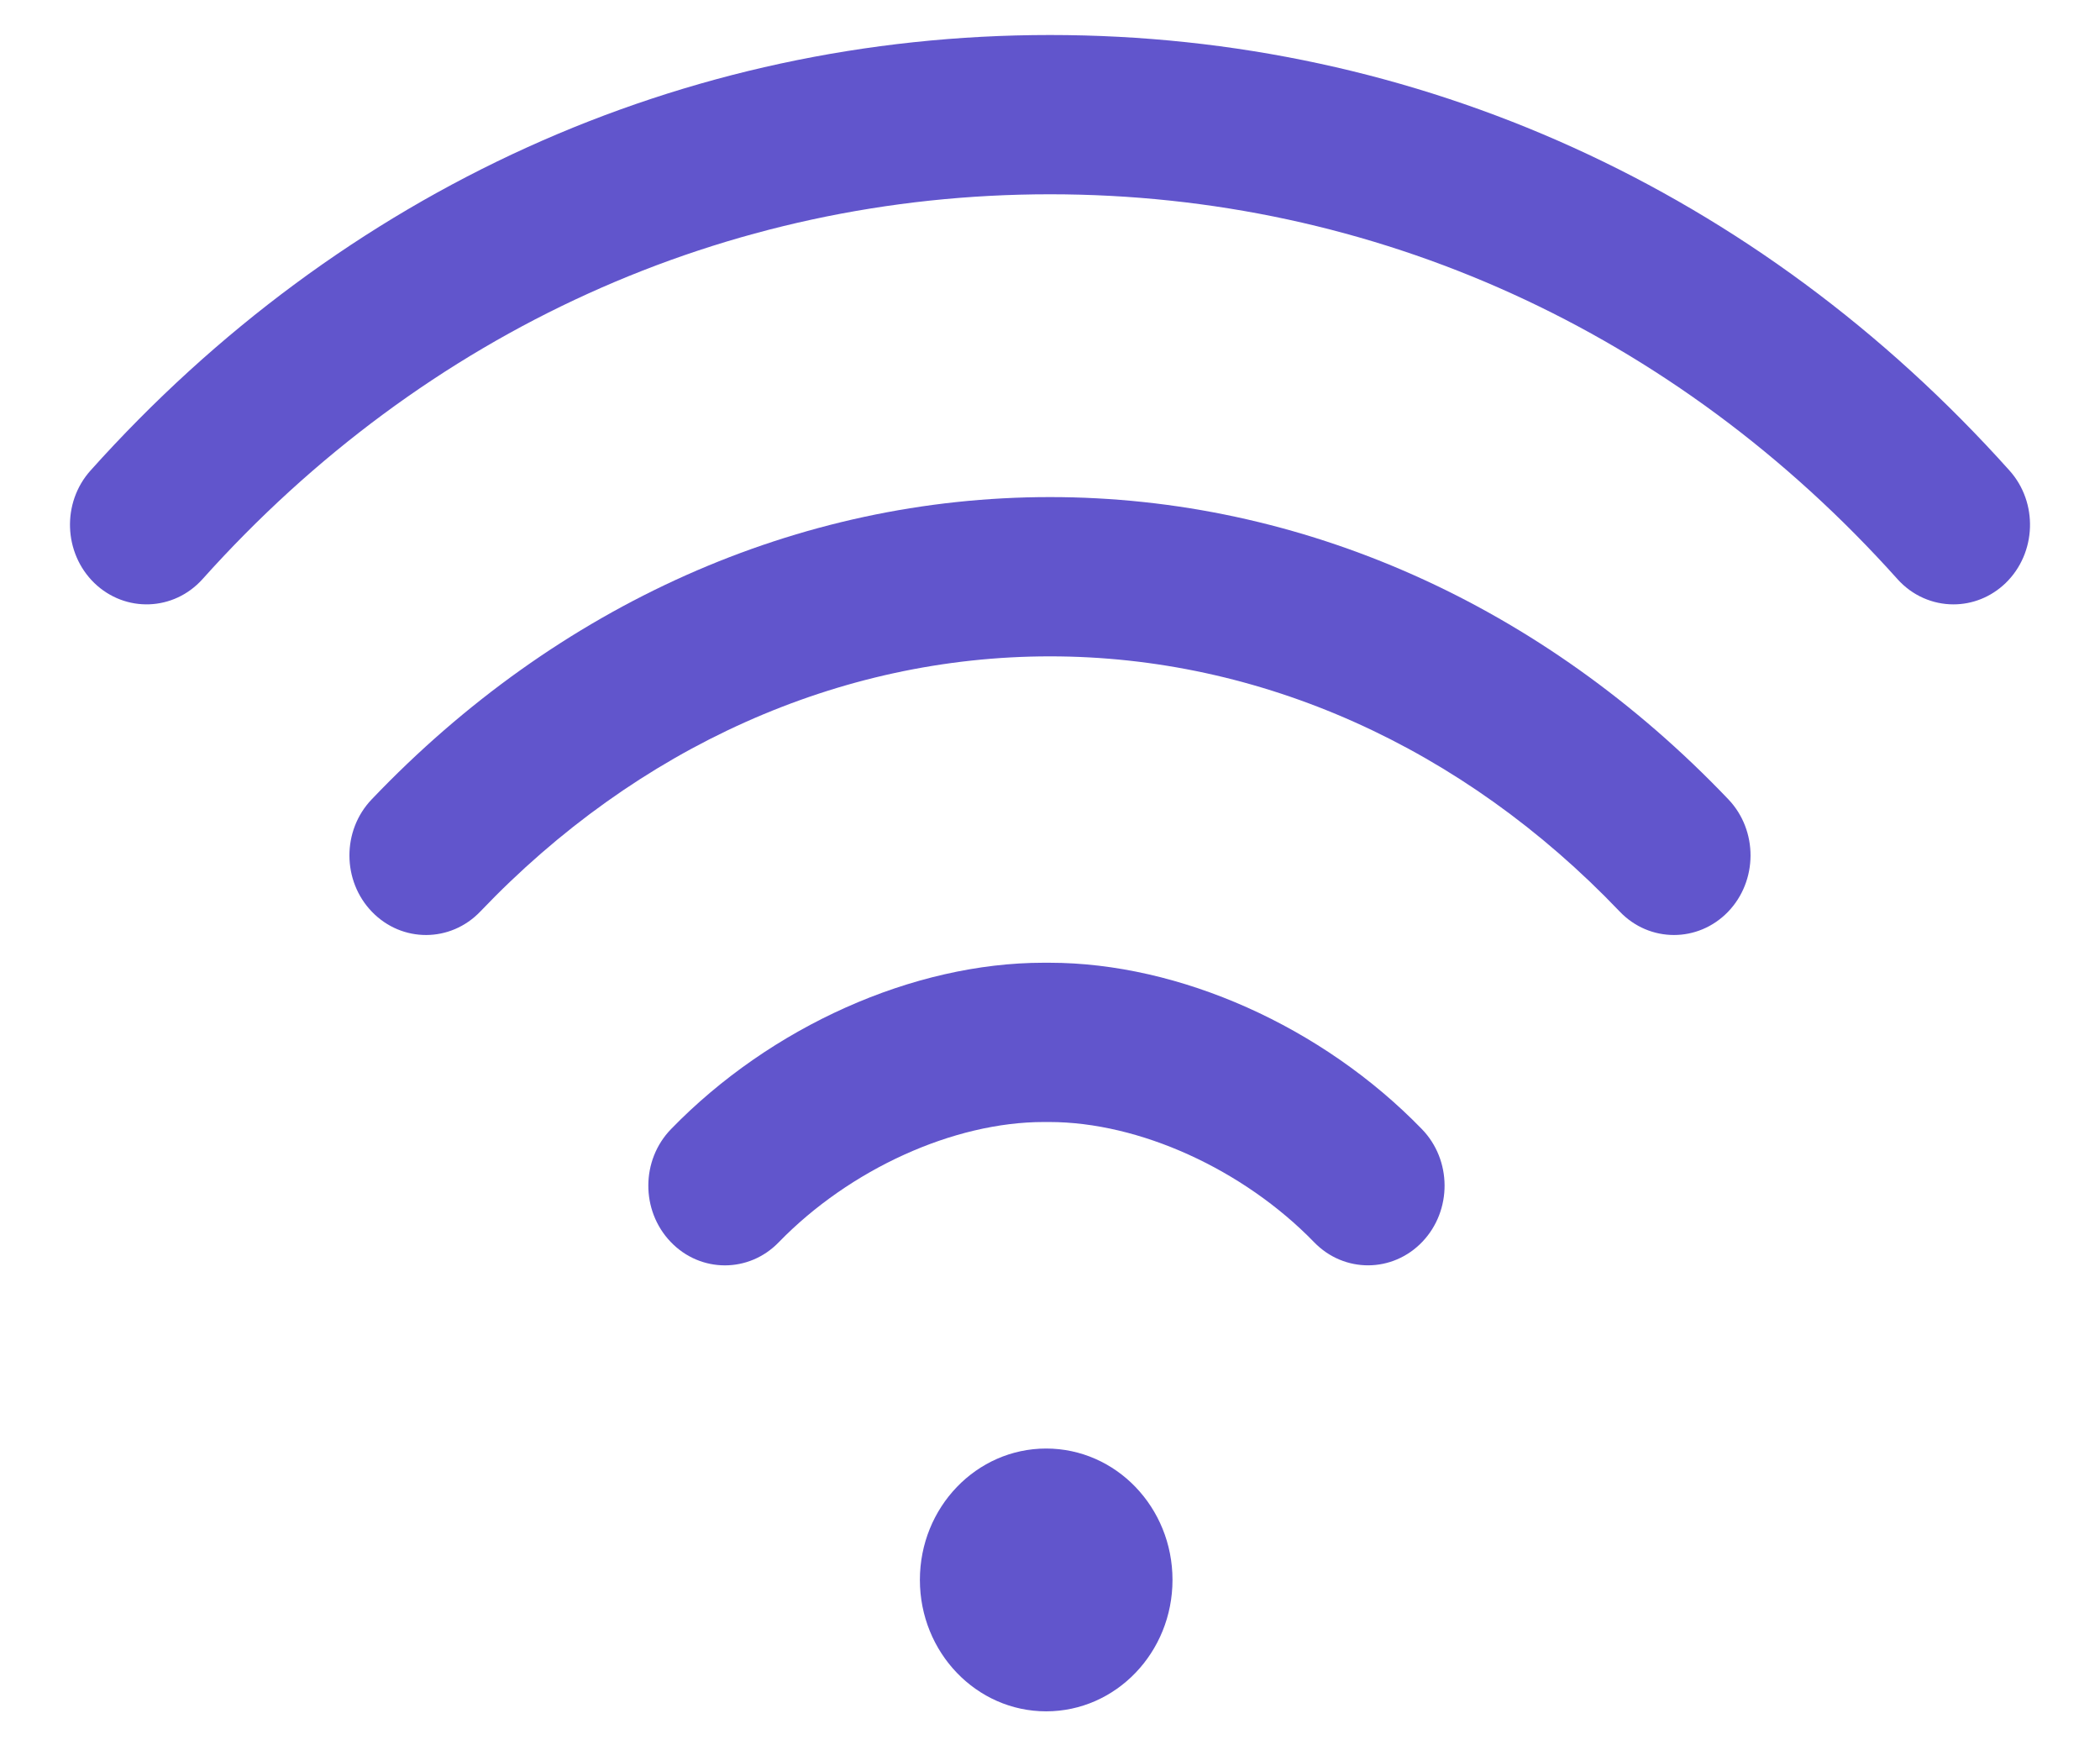 <svg width="24" height="20" viewBox="0 0 24 20" fill="none" xmlns="http://www.w3.org/2000/svg">
<path d="M11.956 19.555C12.754 19.555 13.4 18.882 13.4 18.053C13.4 17.224 12.754 16.552 11.956 16.552C11.159 16.552 10.513 17.224 10.513 18.053C10.513 18.882 11.159 19.555 11.956 19.555Z" fill="#6155CC"/>
<path d="M22.965 5.376C20.09 2.167 16.195 0.4 12 0.4C7.805 0.4 3.911 2.167 1.035 5.376C0.705 5.743 0.725 6.319 1.078 6.662C1.432 7.004 1.986 6.984 2.315 6.617C4.856 3.781 8.296 2.22 12 2.22C15.704 2.22 19.144 3.781 21.685 6.617C21.857 6.809 22.091 6.906 22.325 6.906C22.539 6.906 22.753 6.825 22.922 6.662C23.275 6.319 23.295 5.743 22.965 5.376Z" fill="#6155CC"/>
<path d="M19.752 9.133C17.627 6.906 14.873 5.68 12 5.68C9.126 5.68 6.373 6.906 4.248 9.134C3.907 9.49 3.909 10.066 4.252 10.42C4.595 10.774 5.149 10.772 5.49 10.415C7.284 8.535 9.596 7.5 12 7.5C14.403 7.5 16.715 8.535 18.51 10.415C18.681 10.595 18.906 10.684 19.131 10.684C19.354 10.684 19.577 10.596 19.748 10.42C20.09 10.066 20.093 9.49 19.752 9.133Z" fill="#6155CC"/>
<path d="M16.25 12.902C15.112 11.729 13.48 11.001 11.992 11.001C11.992 11.001 11.991 11.001 11.991 11.001H11.928C11.928 11.001 11.928 11.001 11.927 11.001C10.439 11.001 8.807 11.73 7.669 12.902C7.325 13.256 7.323 13.832 7.663 14.189C7.834 14.369 8.059 14.459 8.285 14.459C8.507 14.459 8.73 14.371 8.9 14.195C9.711 13.36 10.899 12.821 11.928 12.821C11.928 12.821 11.928 12.821 11.928 12.821H11.991C11.991 12.821 11.991 12.821 11.992 12.821C13.02 12.821 14.208 13.36 15.019 14.195C15.362 14.549 15.916 14.546 16.256 14.189C16.596 13.832 16.594 13.256 16.25 12.902Z" fill="#6155CC"/>
</svg>
